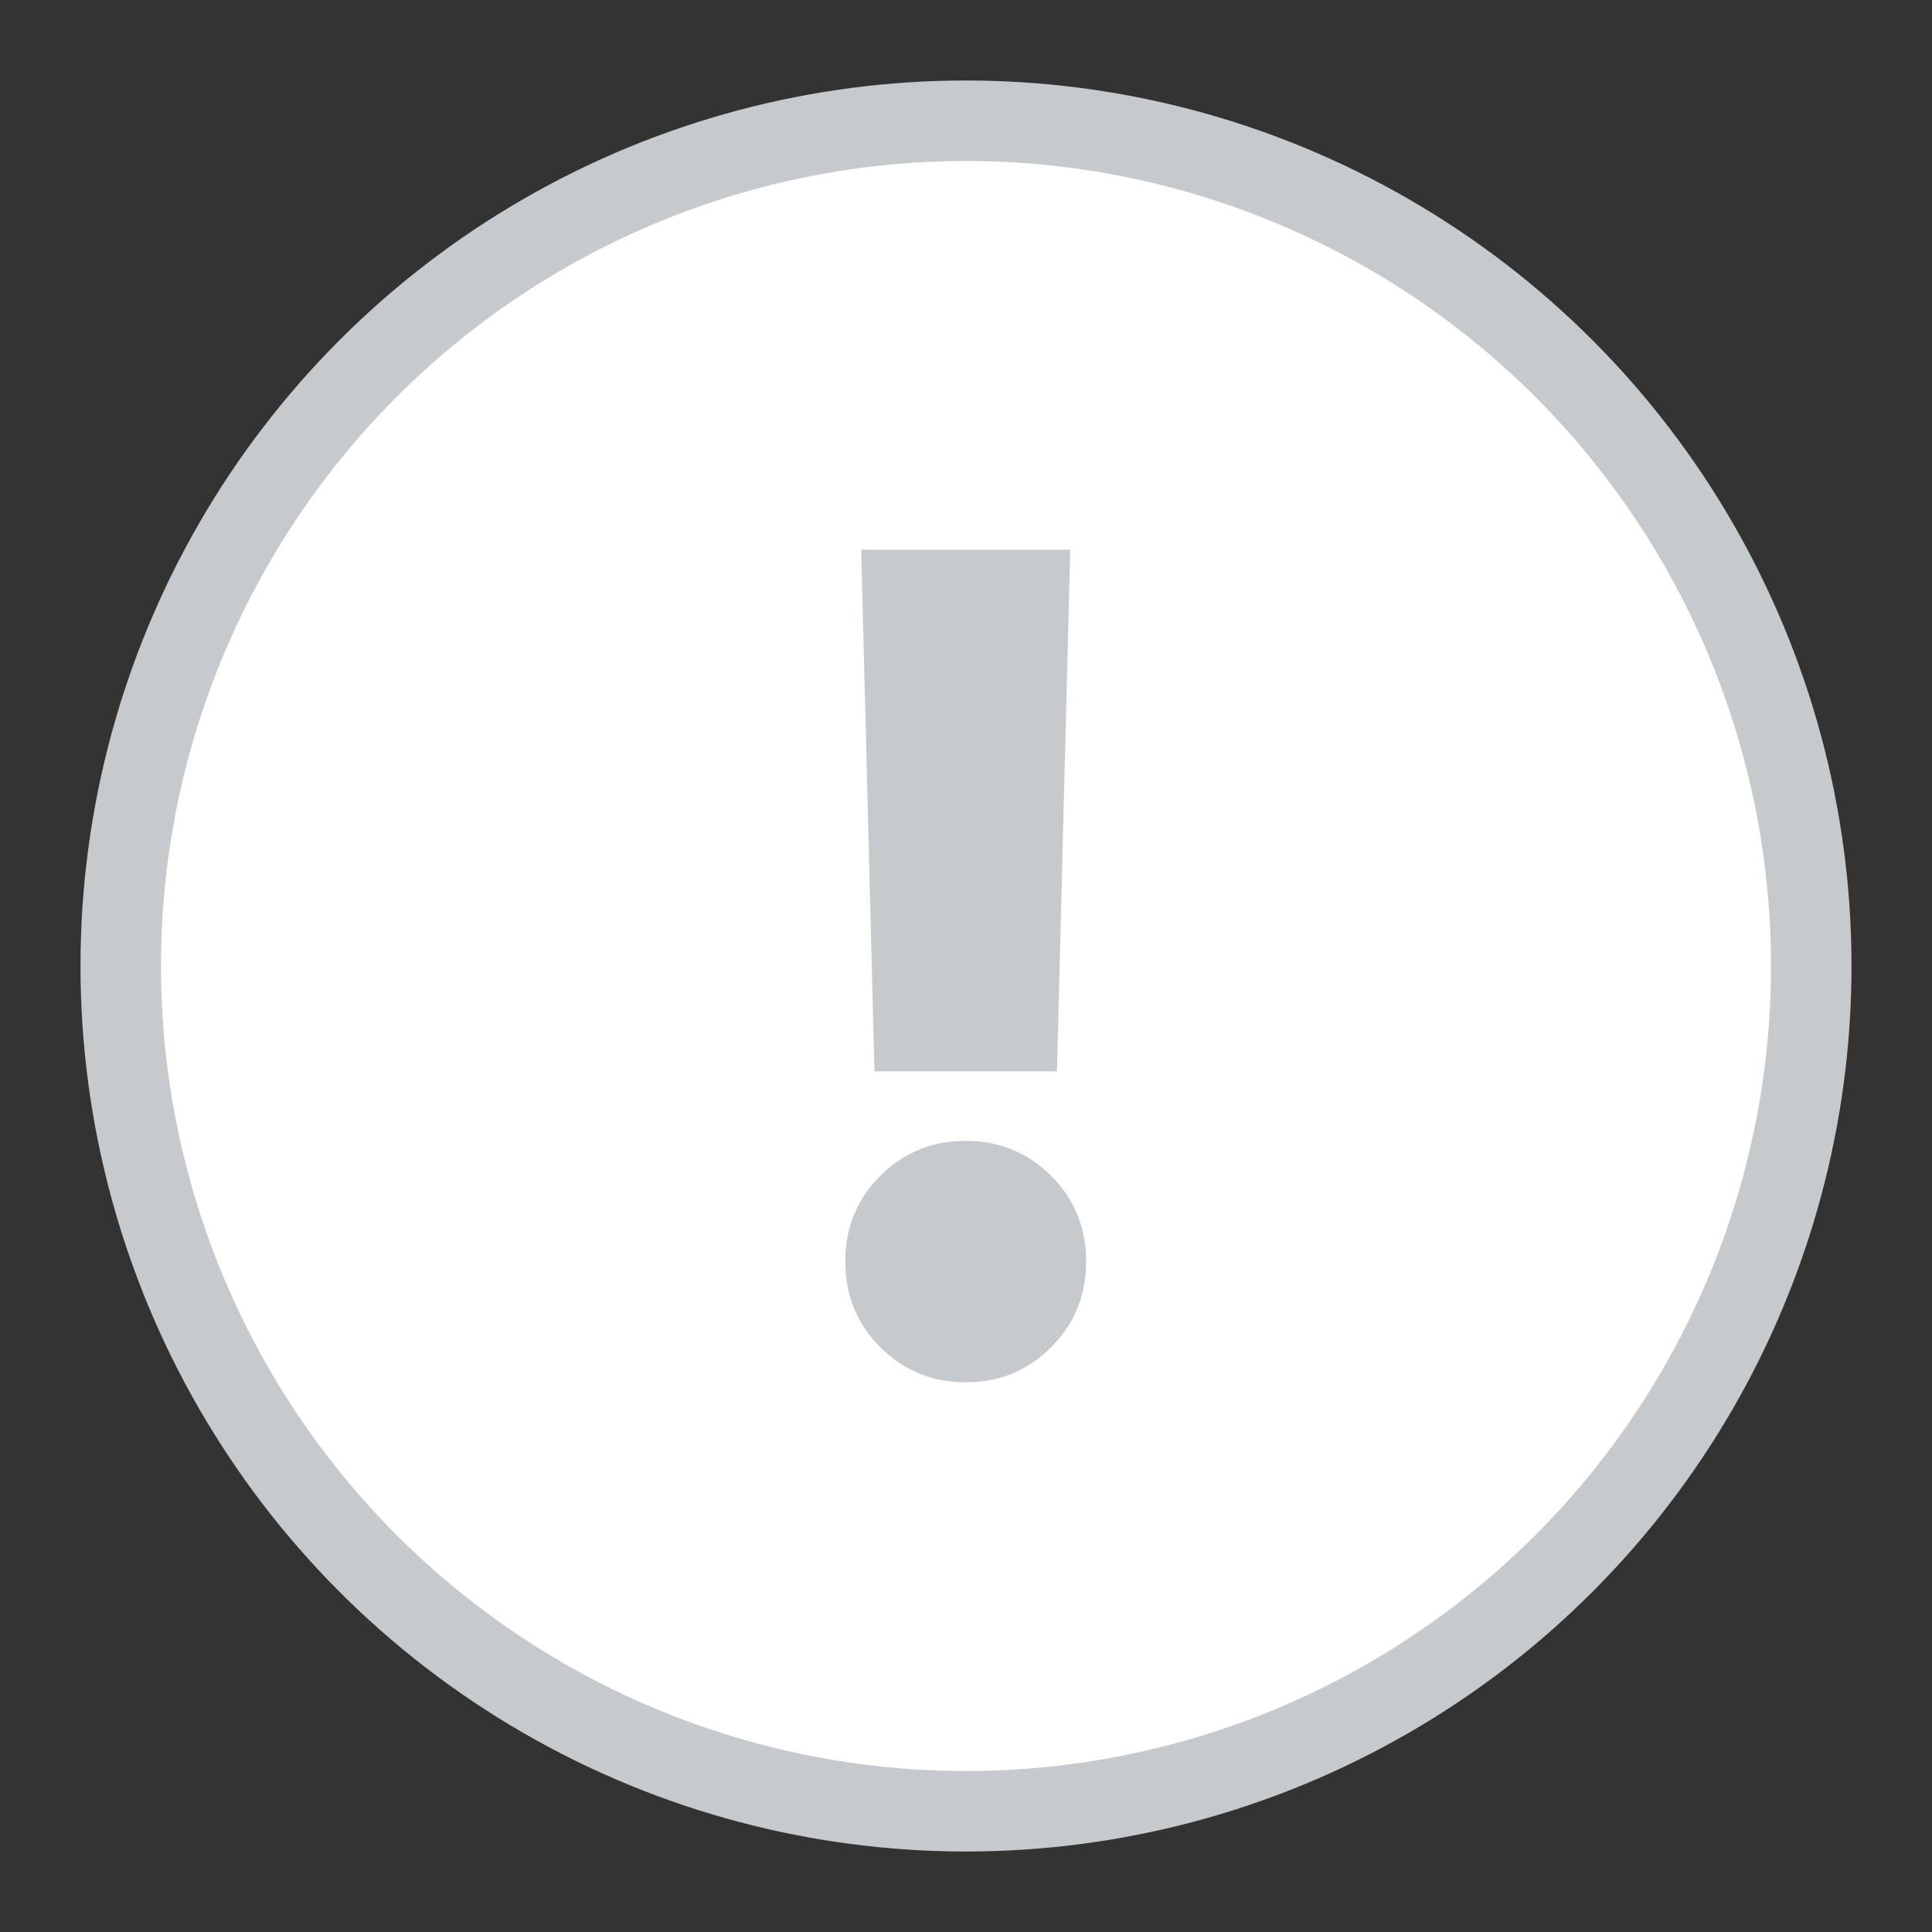 <?xml version="1.0" encoding="UTF-8" standalone="no"?>
<svg width="48px" height="48px" viewBox="0 0 48 48" version="1.1" xmlns="http://www.w3.org/2000/svg" xmlns:xlink="http://www.w3.org/1999/xlink" xmlns:sketch="http://www.bohemiancoding.com/sketch/ns">
    <rect x="0" y="0" width="48" height="48" fill="#333333" stroke="none"/>
    <!-- Generator: Sketch 3.2.1 (9971) - http://www.bohemiancoding.com/sketch -->
    <title>proposal-not-ready</title>
    <desc>Created with Sketch.</desc>
    <defs></defs>
    <g id="Illustrations" stroke="none" stroke-width="1" fill="none" fill-rule="evenodd" sketch:type="MSPage">
        <g id="proposal-not-ready" sketch:type="MSArtboardGroup">
            <circle id="Oval-282" stroke="#C7CACD" stroke-width="2" fill="#FFFFFF" sketch:type="MSShapeGroup" cx="24" cy="24" r="21"></circle>
            <path d="M21.396,13.657 L26.59,13.657 L26.26,26.617 L21.725,26.617 L21.396,13.657 Z M21,31.337 C21,30.502 21.29,29.794 21.87,29.214 C22.45,28.634 23.158,28.344 23.993,28.344 C24.828,28.344 25.535,28.634 26.115,29.214 C26.695,29.794 26.985,30.502 26.985,31.337 C26.985,32.18 26.695,32.892 26.115,33.472 C25.535,34.052 24.828,34.343 23.993,34.343 C23.158,34.343 22.45,34.052 21.87,33.472 C21.29,32.892 21,32.18 21,31.337 L21,31.337 Z" id="!" fill="#C7CACD" sketch:type="MSShapeGroup"></path>
        </g>
    </g>
</svg>